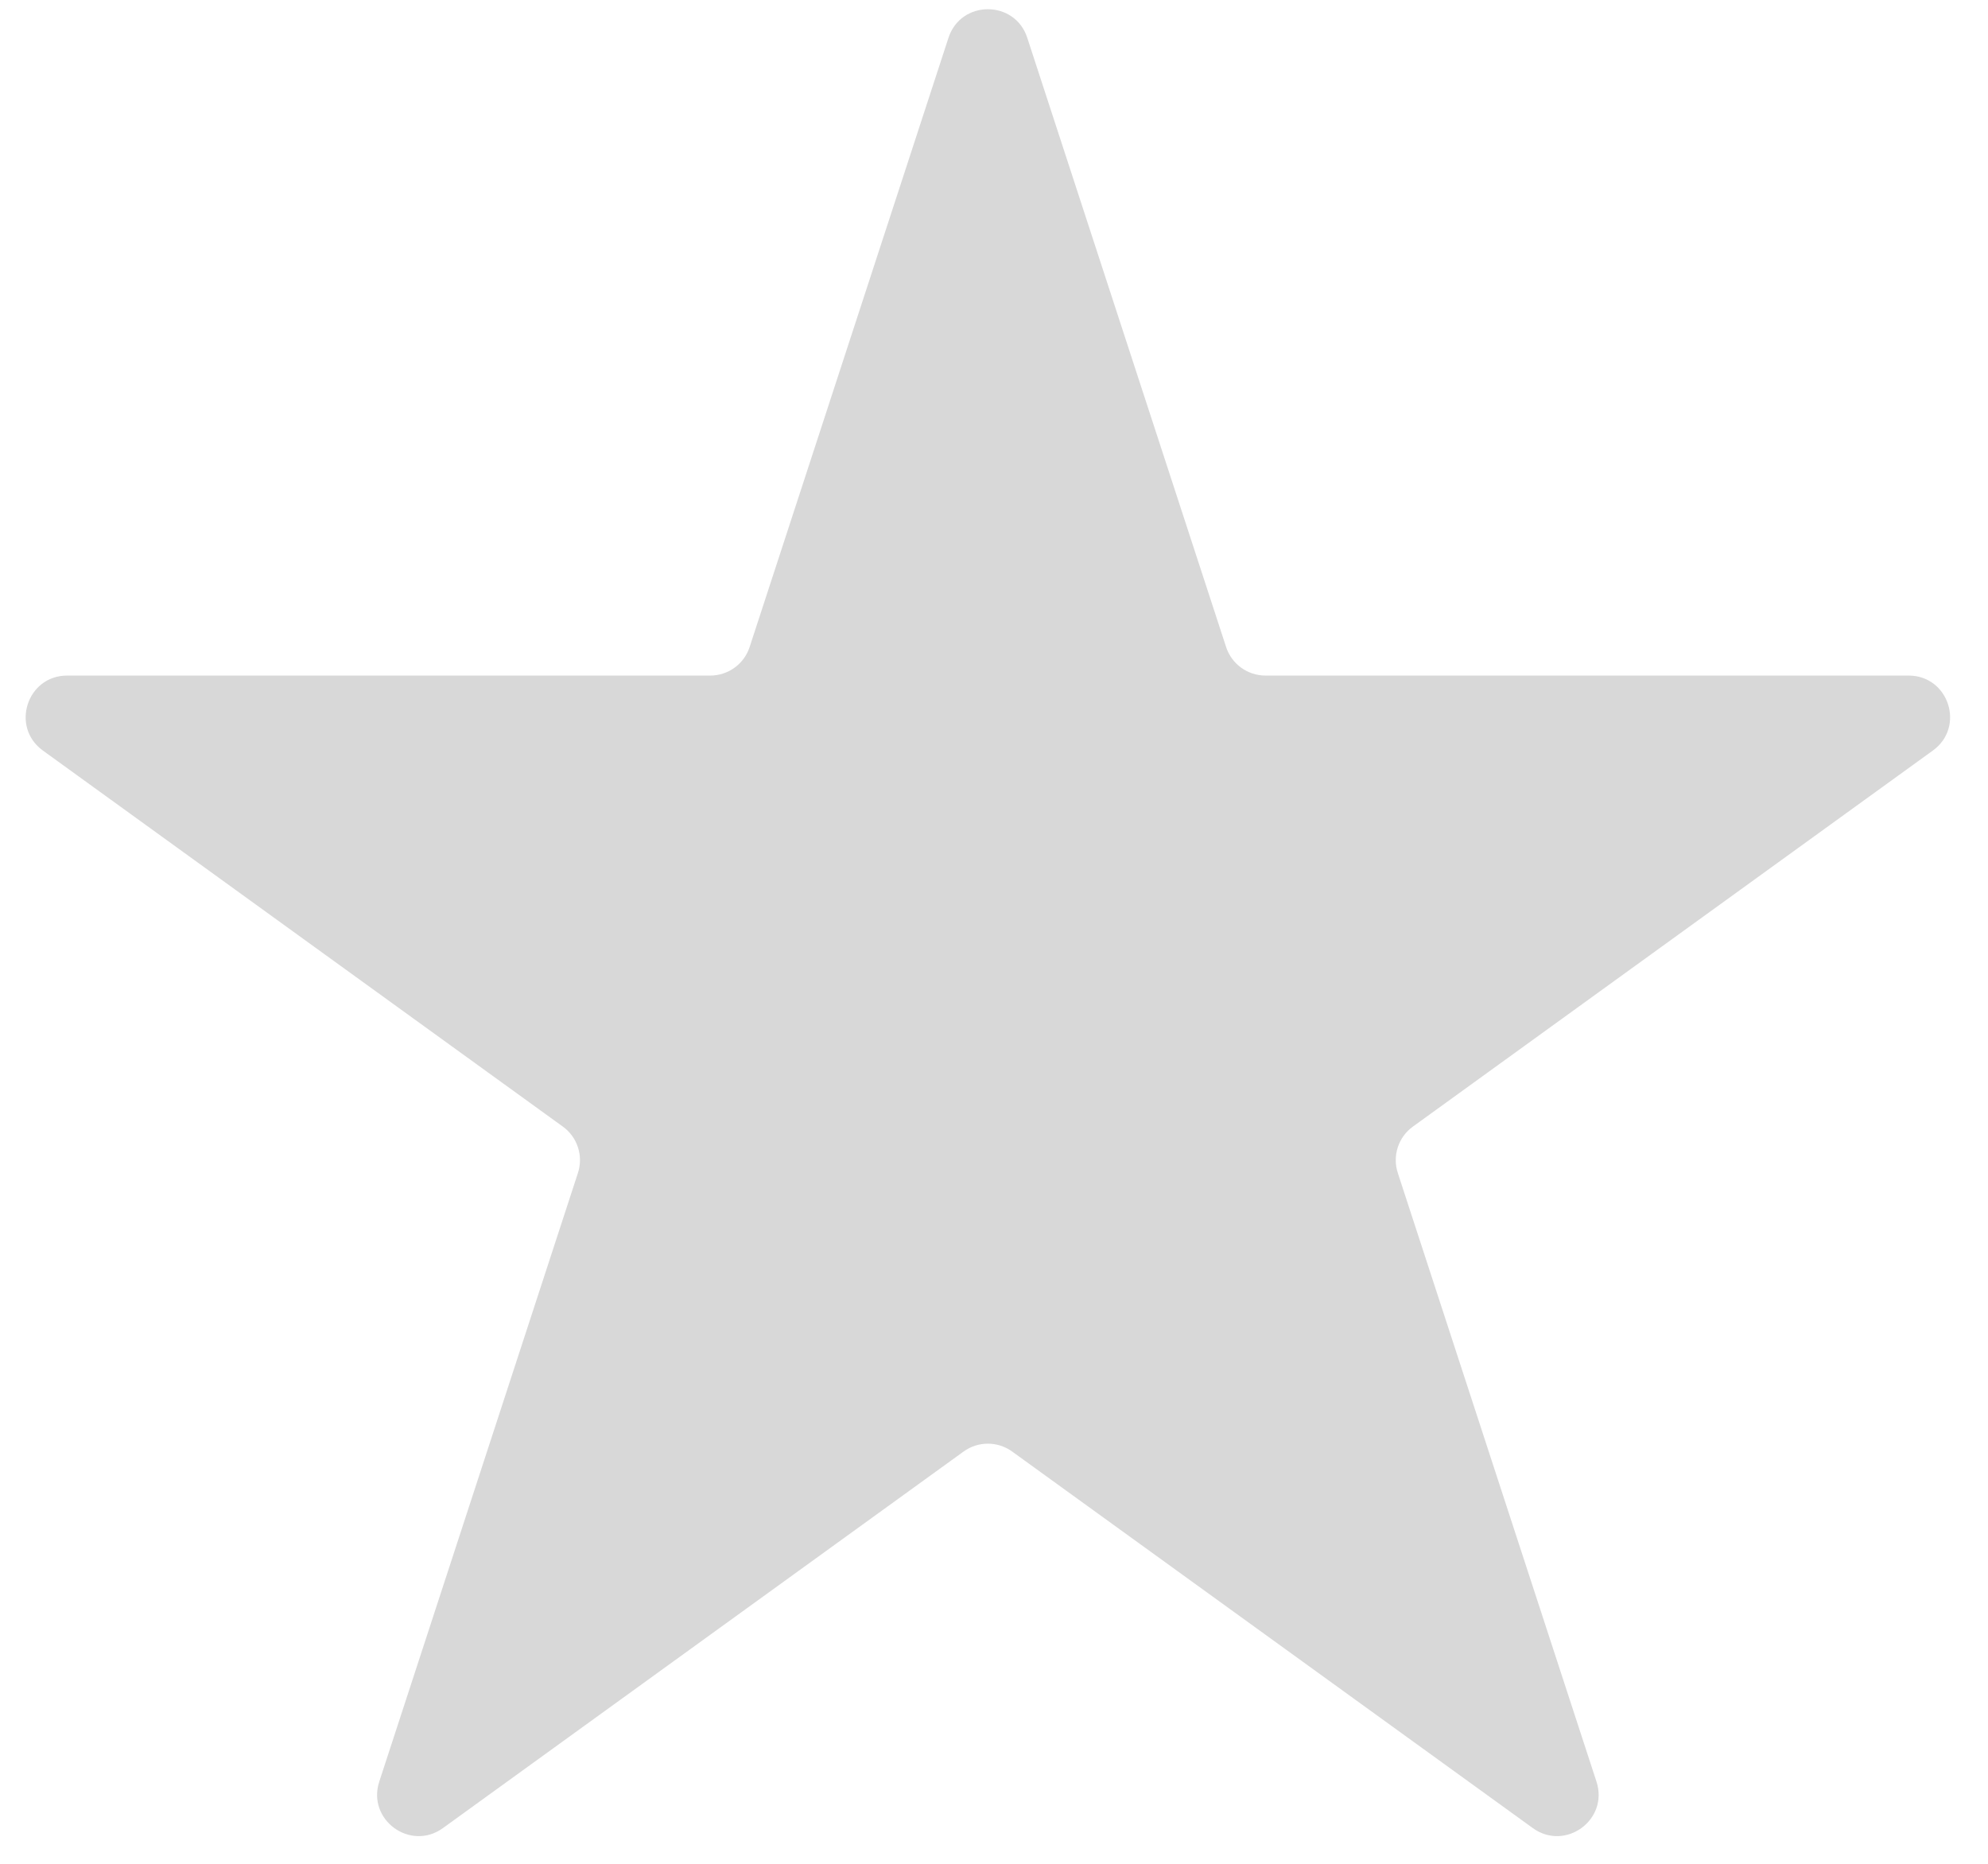 <svg width="48" height="45" viewBox="0 0 48 45" fill="none" xmlns="http://www.w3.org/2000/svg">
<path d="M22.901 0.912C23.202 -0.007 24.503 -0.007 24.803 0.912L29.604 15.621C29.738 16.033 30.122 16.311 30.555 16.311H46.083C47.053 16.311 47.455 17.553 46.669 18.121L34.114 27.201C33.762 27.455 33.615 27.908 33.75 28.321L38.547 43.017C38.847 43.938 37.795 44.705 37.01 44.138L24.438 35.046C24.088 34.793 23.616 34.793 23.266 35.046L10.694 44.138C9.909 44.705 8.857 43.938 9.157 43.017L13.954 28.321C14.089 27.908 13.942 27.455 13.59 27.201L1.035 18.121C0.25 17.553 0.652 16.311 1.621 16.311H17.149C17.582 16.311 17.966 16.033 18.1 15.621L22.901 0.912Z" fill="#D8D8D8"/>
</svg>